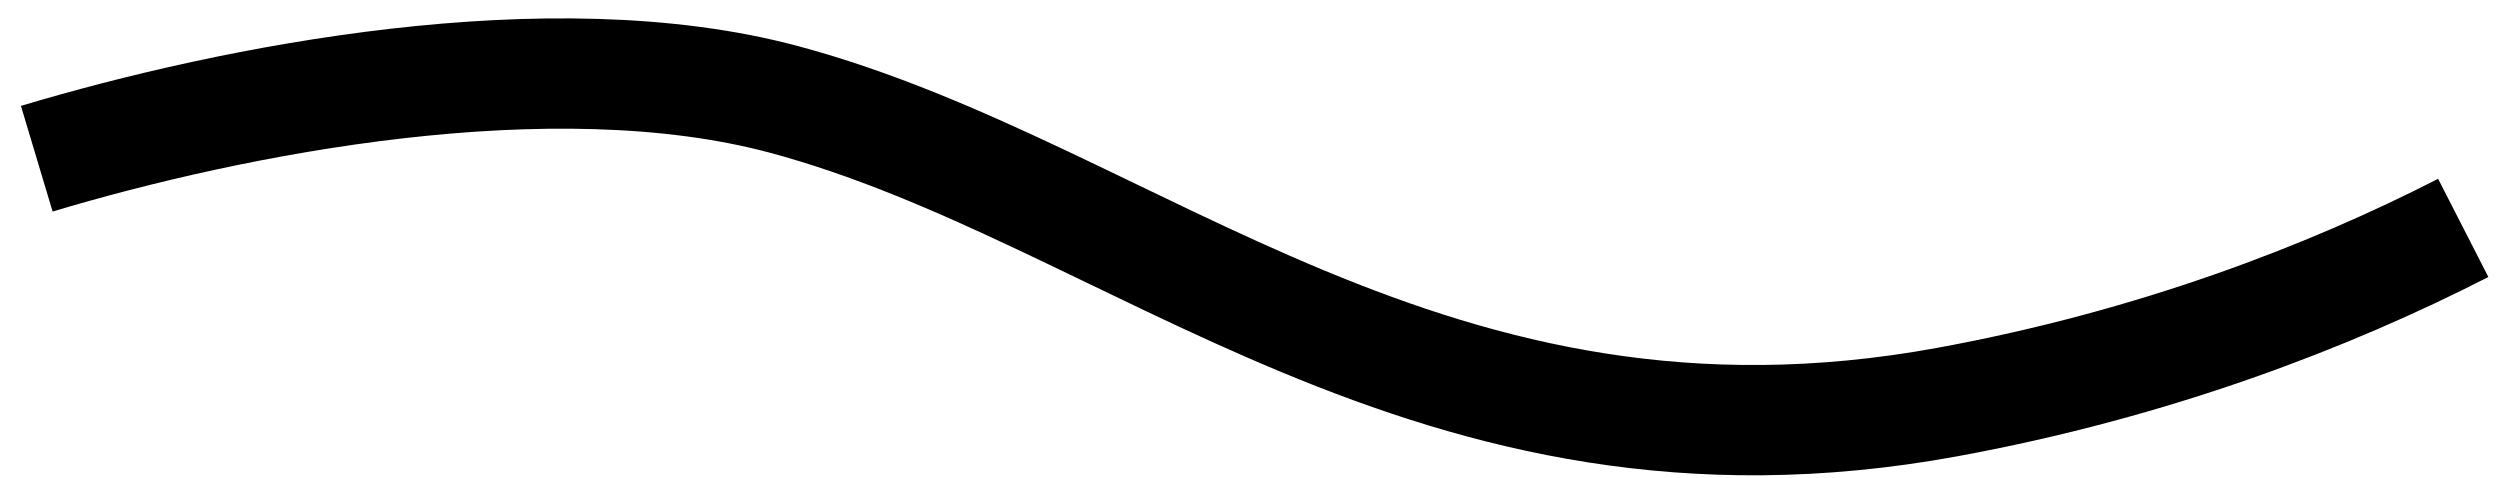 <svg width="68" height="13" viewBox="0 0 68 13" fill="none" xmlns="http://www.w3.org/2000/svg">
<path d="M1 4.317C6.347 2.714 14.99 1.006 21.32 2.703C30.85 5.257 38.914 13.509 52.957 10.938C58.578 9.909 63.337 8.074 67 6.199" stroke="currentColor" stroke-width="3"/>
</svg>
